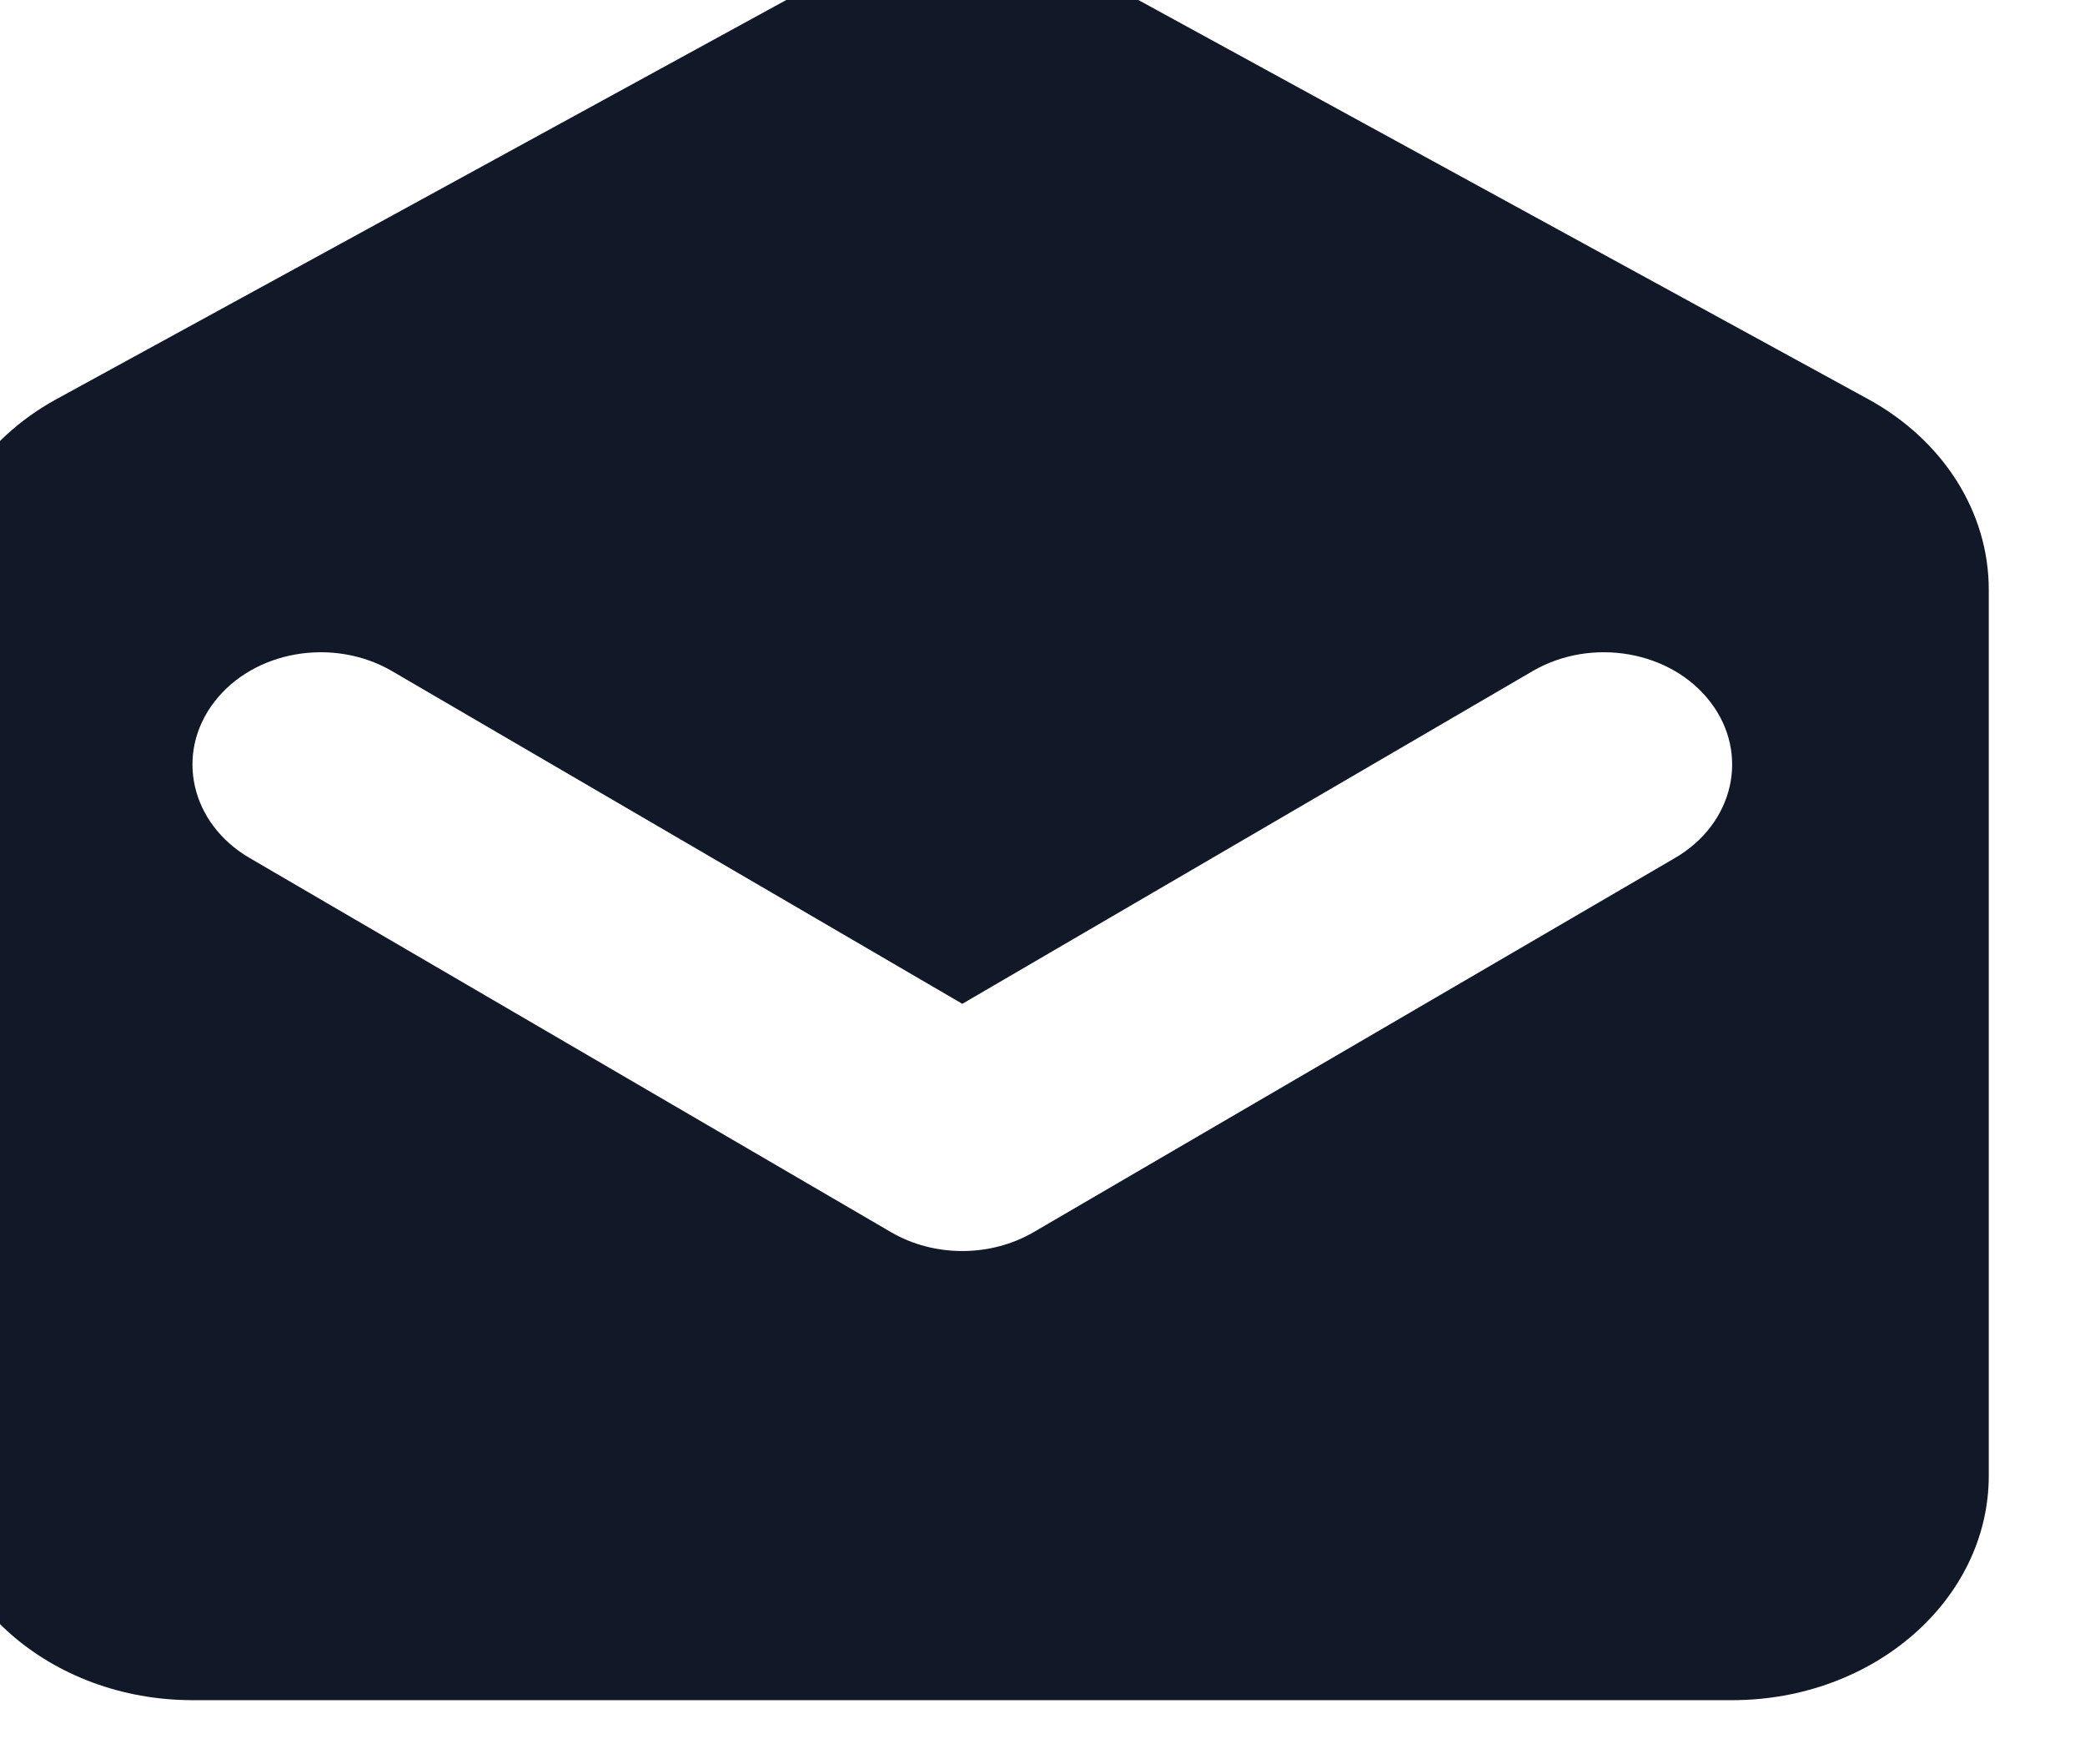<svg width="26" height="22" viewBox="0 0 26 22" fill="none" xmlns="http://www.w3.org/2000/svg" xmlns:xlink="http://www.w3.org/1999/xlink">
<path d="M0.704,4.977C-0.232,5.489 -0.8,6.386 -0.8,7.352L-0.8,18.4C-0.8,19.946 0.633,21.2 2.4,21.2L21.6,21.2C23.367,21.2 24.8,19.946 24.8,18.4L24.8,7.352C24.8,6.386 24.232,5.489 23.296,4.977L13.696,-0.273C12.658,-0.84 11.342,-0.84 10.304,-0.273L0.704,4.977ZM4.888,8.368C4.152,7.94 3.159,8.113 2.669,8.757C2.179,9.4 2.377,10.269 3.112,10.698L11.112,15.365C11.65,15.678 12.35,15.678 12.888,15.365L20.888,10.698C21.623,10.269 21.821,9.4 21.331,8.757C20.841,8.113 19.848,7.94 19.112,8.368L12,12.517L4.888,8.368Z" clip-rule="evenodd" fill-rule="evenodd" fill="#111827"/>
</svg>
